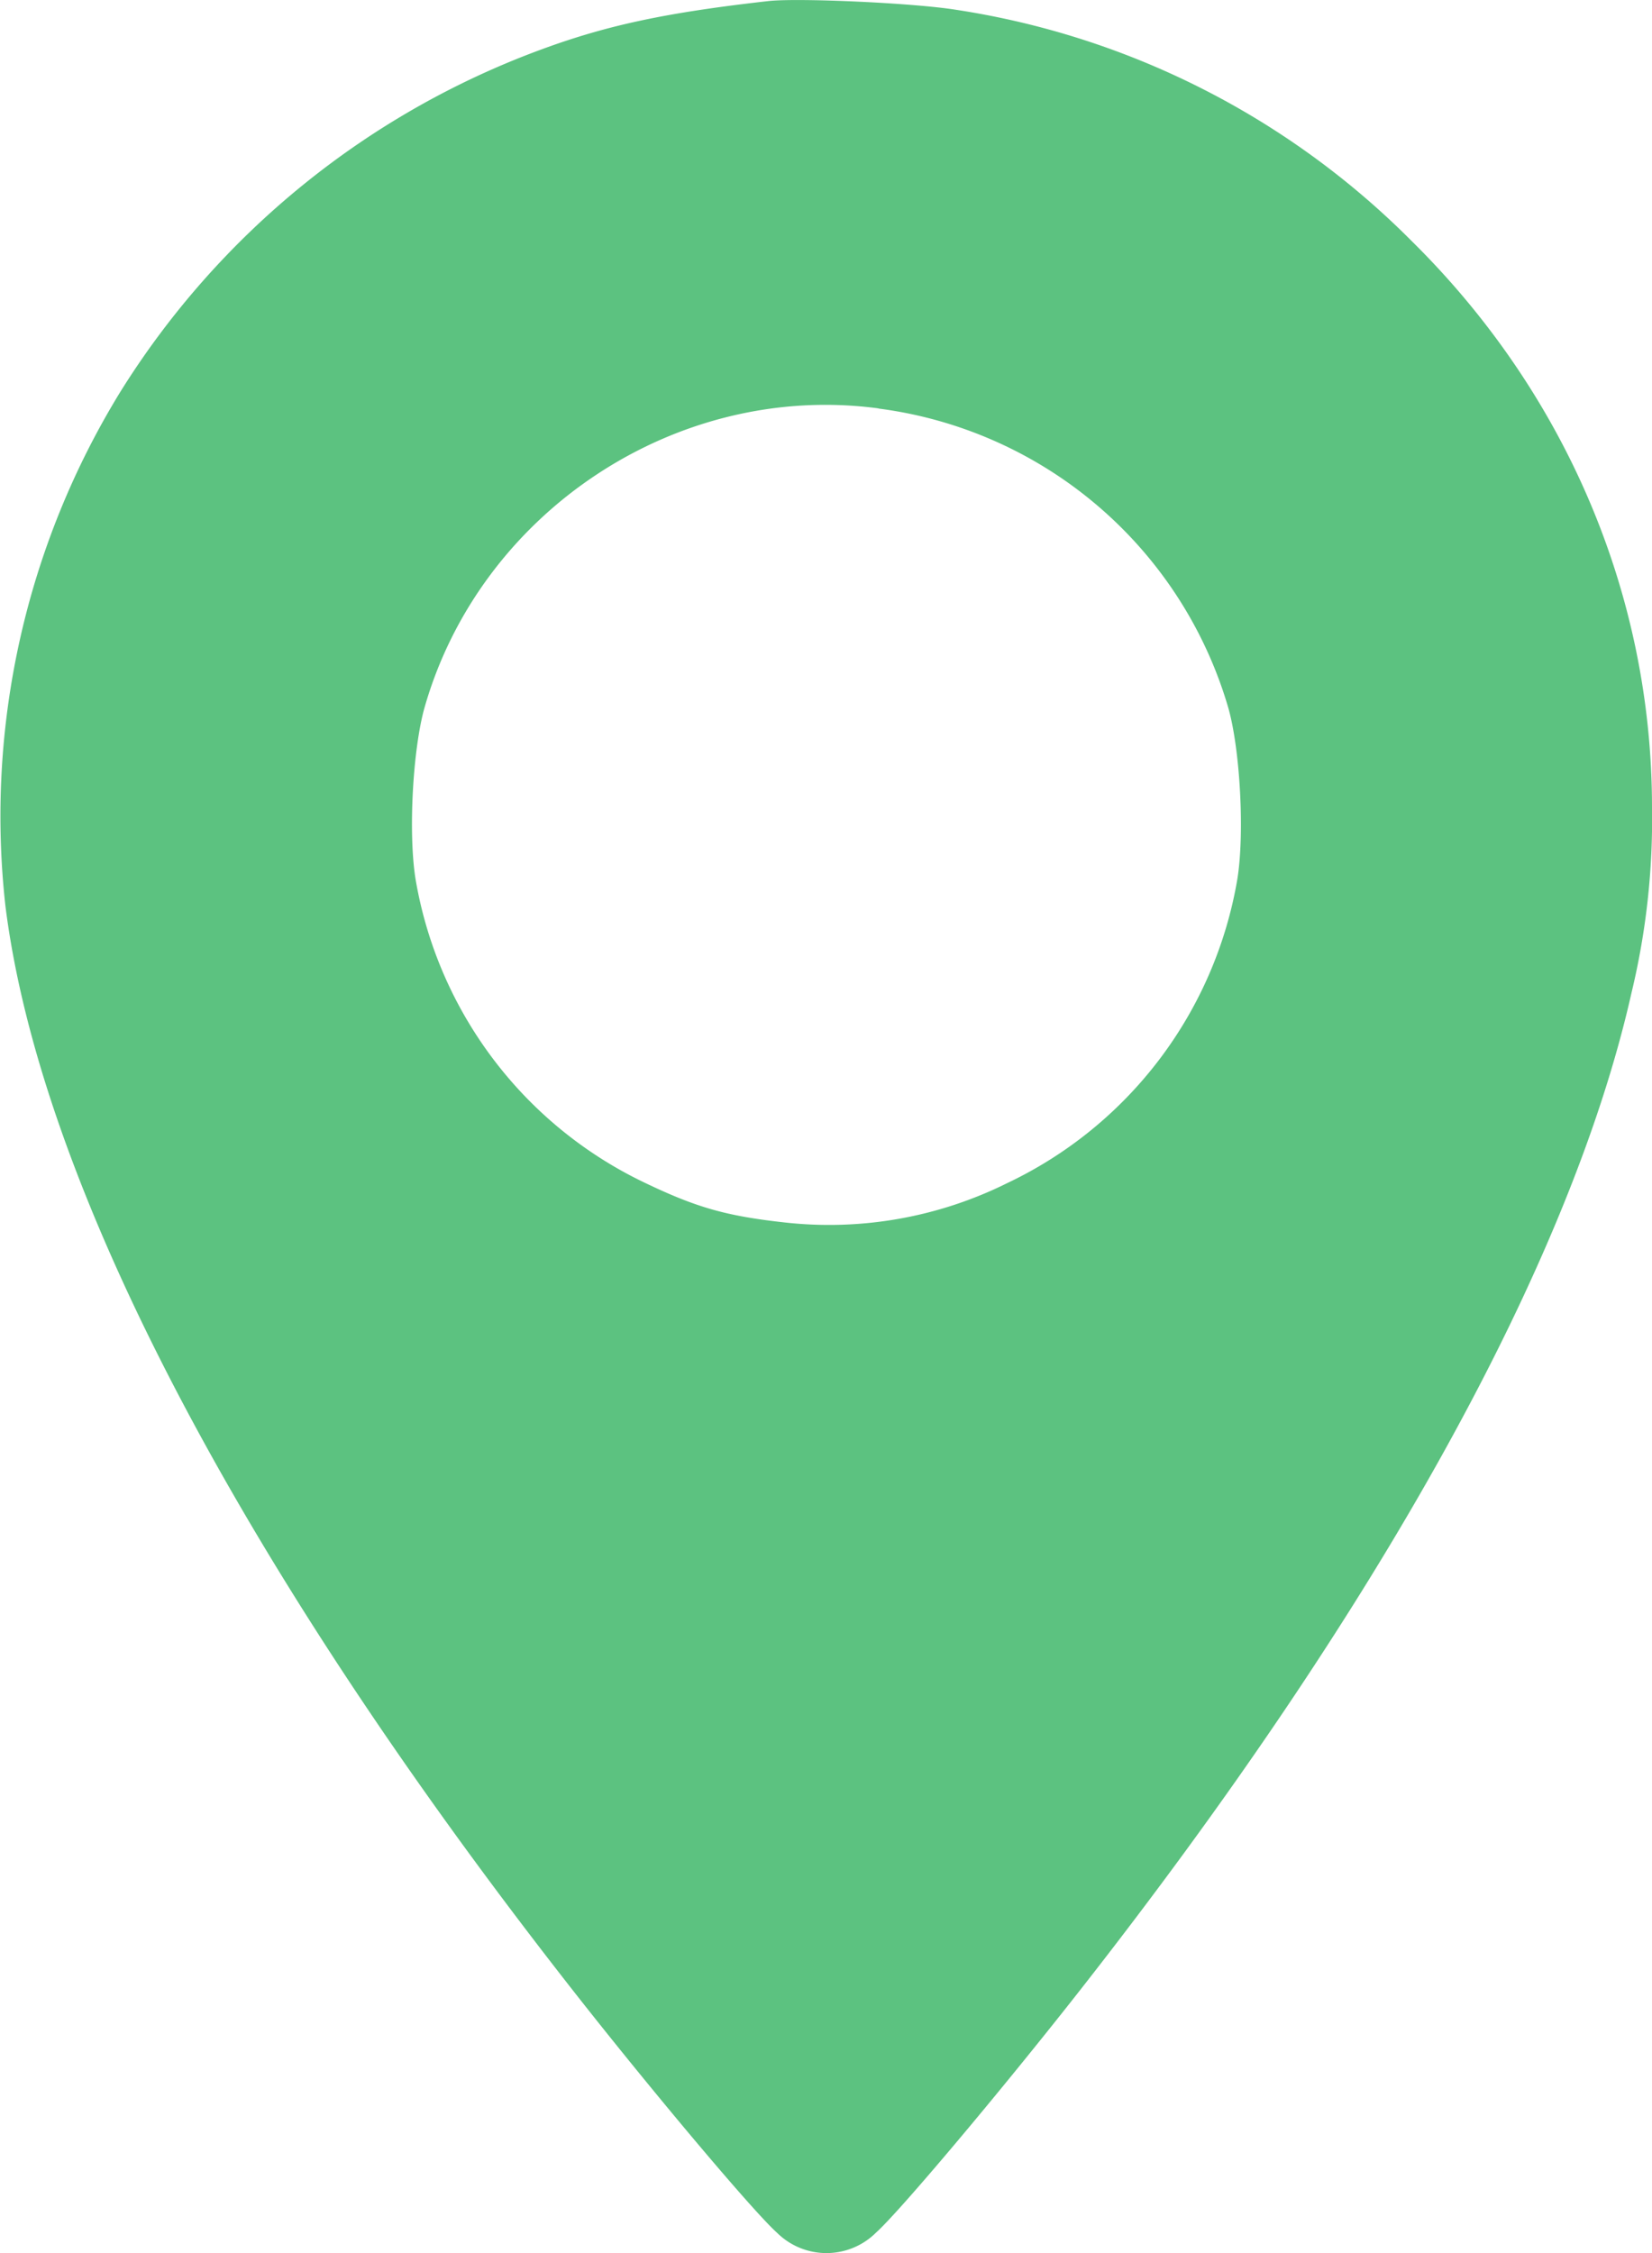 <svg width="11" height="15" fill="none" xmlns="http://www.w3.org/2000/svg"><path fill-rule="evenodd" clip-rule="evenodd" d="M5.117.007c-.681.077-1.071.16-1.509.321A5.566 5.566 0 00.806 2.601a5.397 5.397 0 00-.77 3.43c.231 1.848 1.568 4.401 3.784 7.227.524.668 1.198 1.468 1.353 1.606a.468.468 0 00.66 0c.155-.138.828-.938 1.353-1.607 1.994-2.542 3.273-4.853 3.677-6.645A4.93 4.93 0 0011 5.372c-.001-1.41-.573-2.755-1.603-3.77A5.432 5.432 0 006.365.065C6.085.02 5.318-.015 5.117.007zM5.85 2.72a2.8 2.8 0 012.328 1.99c.08.279.11.84.061 1.143a2.748 2.748 0 01-1.533 2.024 2.665 2.665 0 01-1.478.262c-.392-.043-.59-.1-.929-.262a2.748 2.748 0 01-1.532-2.024c-.049-.304-.019-.864.06-1.143C3.2 3.404 4.51 2.539 5.85 2.719z" fill="#5CC280"/></svg>